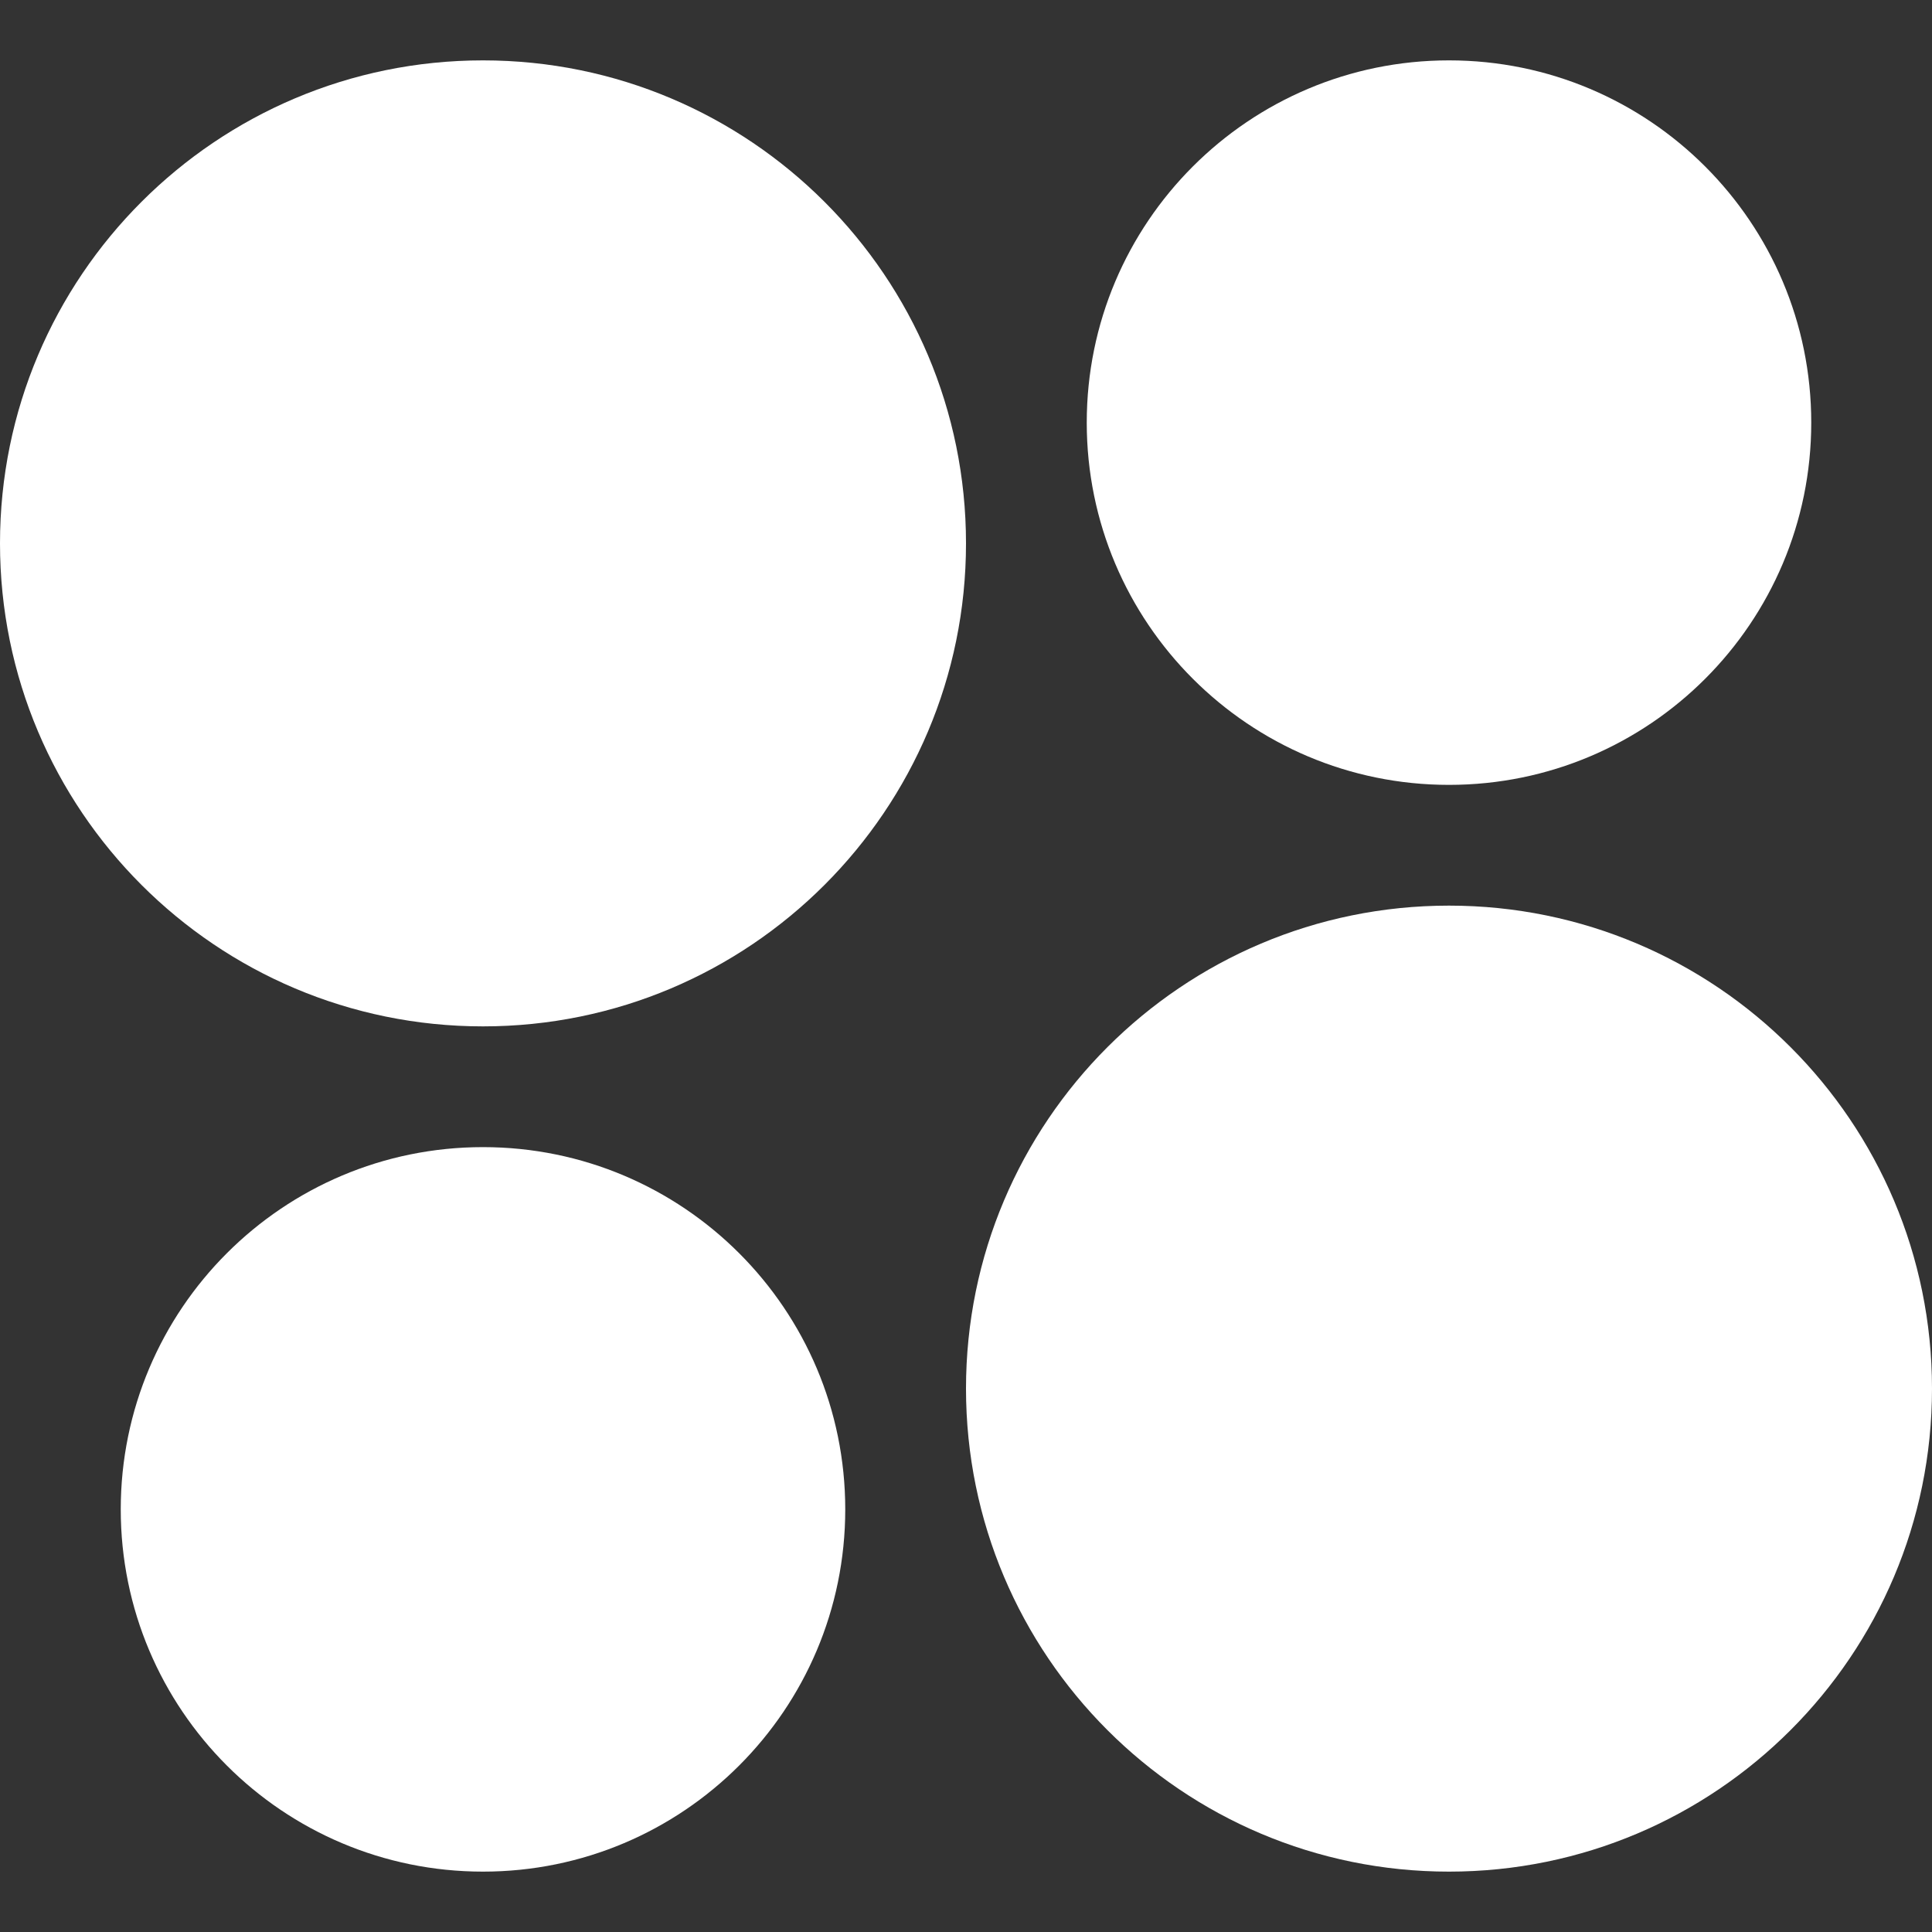 <svg width="16" height="16" viewBox="0 0 16 16" fill="none" xmlns="http://www.w3.org/2000/svg">
<rect x="0" y="0" width="16" height="16" fill="#333333" stroke="none"/>
<g clip-path="url(#clip0_42_217)">
<path d="M8 4.5C8 6.709 6.209 8.5 4 8.5C1.791 8.5 0 6.709 0 4.5C0 2.291 1.791 0.5 4 0.5C6.209 0.5 8 2.291 8 4.5Z" fill="white"/>
<path d="M16 11.5C16 9.291 14.209 7.5 12 7.5C9.791 7.5 8 9.291 8 11.5C8 13.709 9.791 15.5 12 15.5C14.209 15.5 16 13.709 16 11.5Z" fill="white"/>
<path d="M7 12.5C7 14.157 5.657 15.5 4 15.5C2.343 15.5 1 14.157 1 12.5C1 10.843 2.343 9.5 4 9.5C5.657 9.5 7 10.843 7 12.5Z" fill="white"/>
<path d="M15 3.5C15 1.843 13.657 0.5 12 0.5C10.343 0.5 9 1.843 9 3.5C9 5.157 10.343 6.5 12 6.5C13.657 6.5 15 5.157 15 3.5Z" fill="white"/>
</g>
<defs>
<clipPath id="clip0_42_217">
<rect width="16" height="16" fill="white"/>
</clipPath>
</defs>
</svg>
